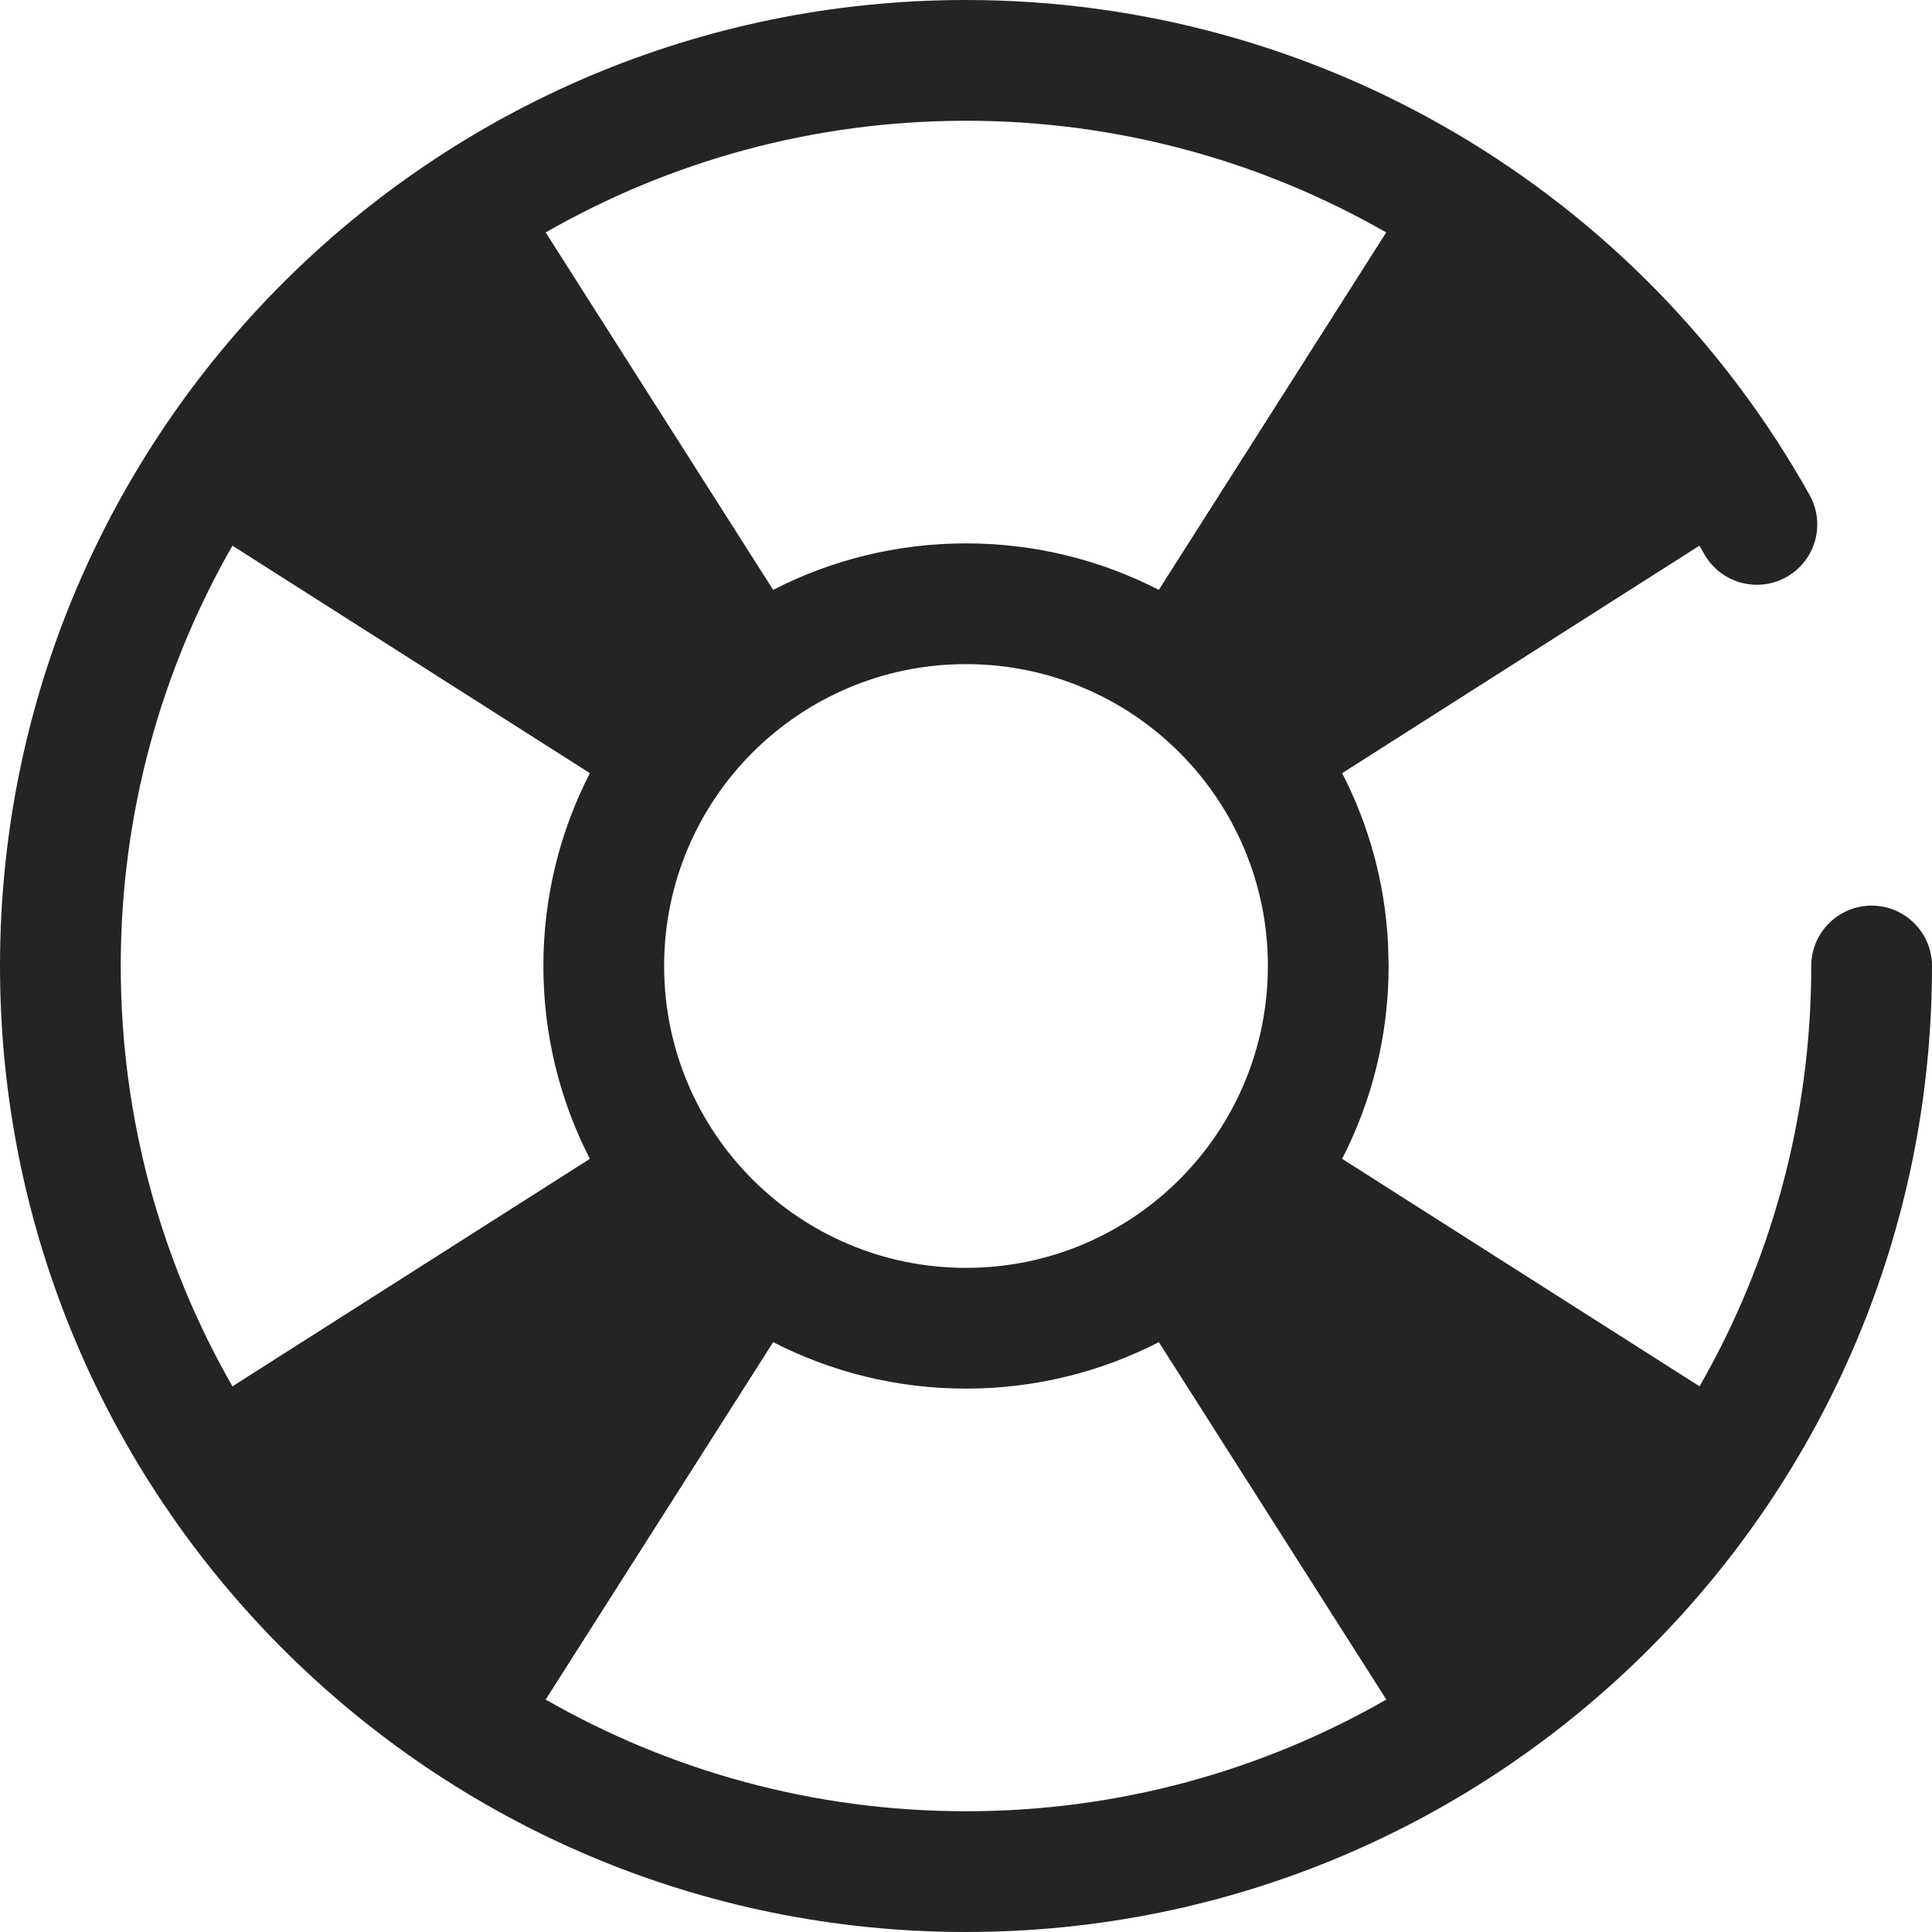 <svg xmlns="http://www.w3.org/2000/svg" width="16" height="16" viewBox="0 0 16 16"><path fill="#242424" fill-rule="evenodd" d="M8,0 C10.93,0 13.581,1.589 14.986,4.099 C15.121,4.34 15.035,4.644 14.794,4.779 C14.553,4.914 14.248,4.828 14.113,4.587 L14.074,4.519 L11.115,6.403 C11.334,6.828 11.468,7.304 11.495,7.808 L11.5,8 C11.5,8.575 11.361,9.118 11.115,9.597 L14.075,11.481 C14.663,10.455 15,9.267 15,8 C15,7.724 15.224,7.5 15.5,7.5 C15.776,7.5 16,7.724 16,8 C16,12.418 12.418,16 8,16 C3.582,16 0,12.418 0,8 C0,3.582 3.582,0 8,0 Z M9.597,11.115 C9.118,11.361 8.575,11.5 8,11.5 C7.425,11.5 6.882,11.361 6.403,11.115 L4.519,14.075 C5.545,14.663 6.733,15 8,15 C9.267,15 10.455,14.663 11.481,14.075 Z M1,8 C1,9.267 1.337,10.455 1.925,11.481 L4.885,9.597 C4.639,9.118 4.5,8.575 4.5,8 C4.5,7.425 4.639,6.882 4.885,6.403 L1.925,4.519 C1.337,5.545 1,6.733 1,8 Z M8,5.5 C6.619,5.5 5.5,6.619 5.5,8 C5.5,9.381 6.619,10.5 8,10.5 C9.381,10.5 10.5,9.381 10.5,8 C10.5,6.619 9.381,5.5 8,5.5 Z M8,1 C6.733,1 5.545,1.337 4.519,1.925 L6.403,4.885 C6.882,4.639 7.425,4.5 8,4.5 C8.575,4.5 9.118,4.639 9.597,4.885 L11.48,1.925 C10.444,1.331 9.251,1 8,1 Z"/></svg>